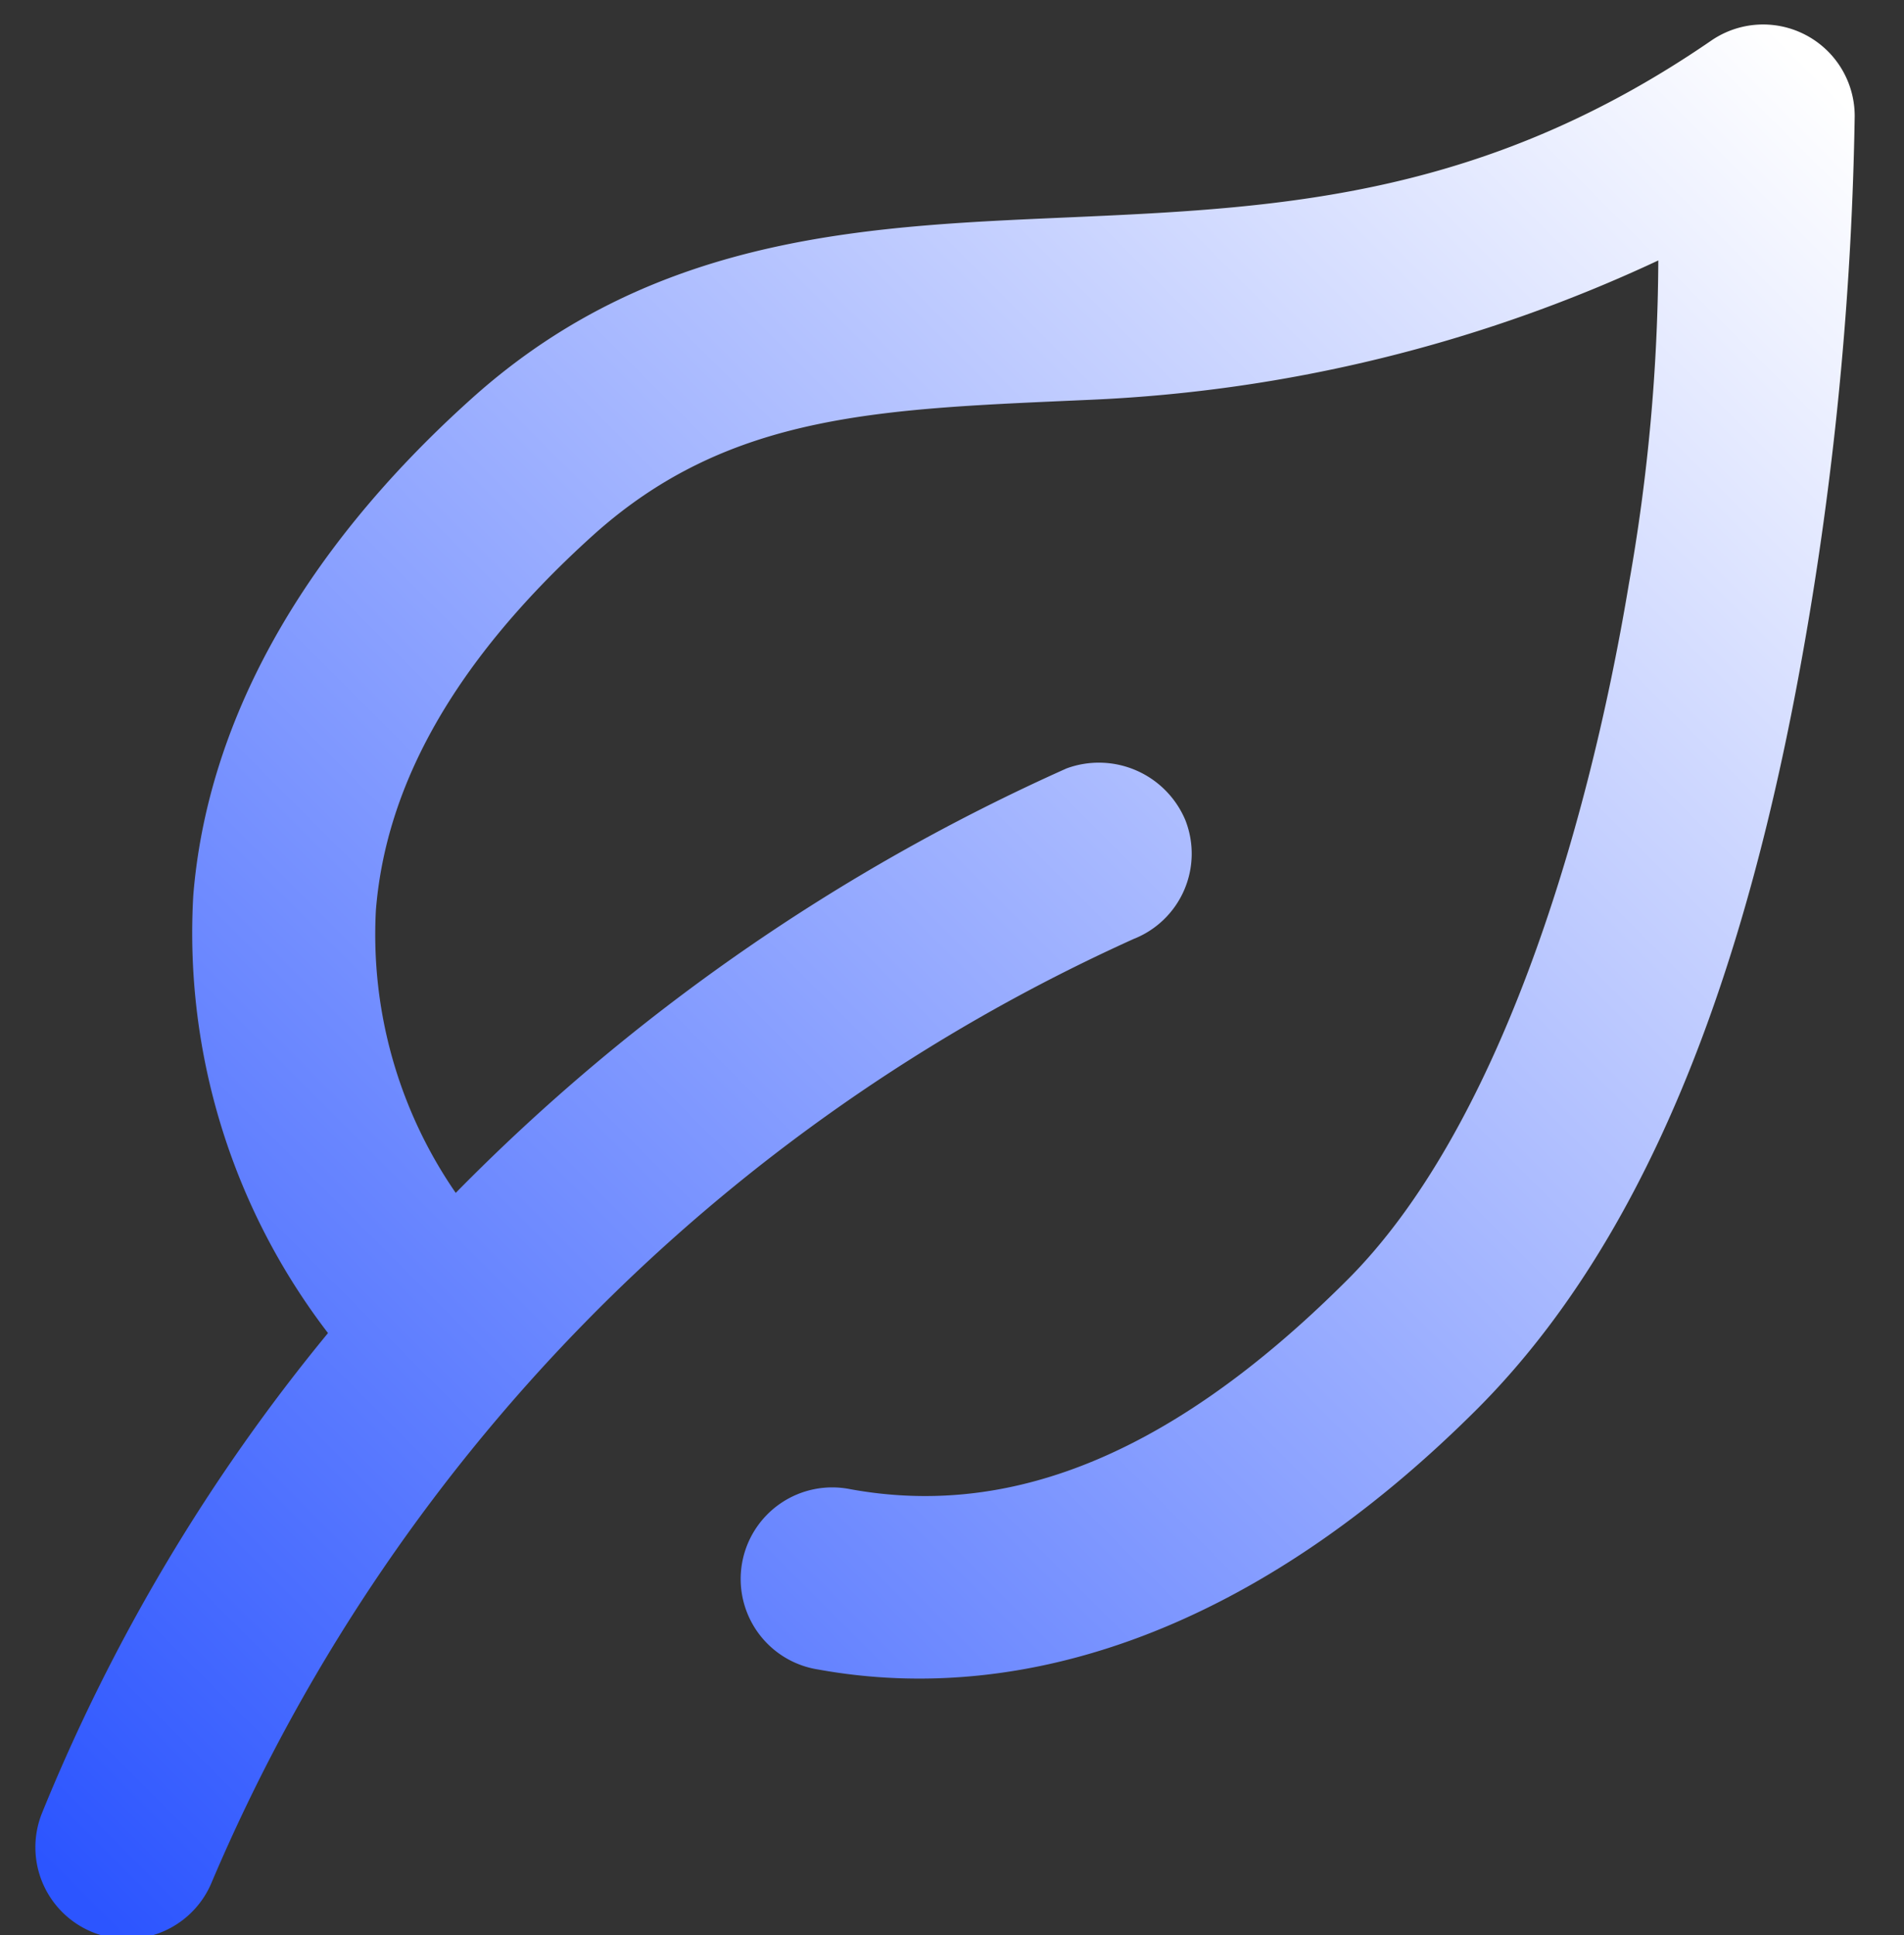 <svg xmlns="http://www.w3.org/2000/svg" xmlns:xlink="http://www.w3.org/1999/xlink" width="100%" viewBox="8 7.4 31 31.5">
  <rect x="8" y="7.4" width="31" height="31.5" fill="#333333" stroke="none"/>
  <defs>
    <linearGradient id="linear-gradient" x1="0.5" x2="0.5" y2="1" gradientUnits="objectBoundingBox">
      <stop offset="0" stop-color="#fff"/>
      <stop offset="1" stop-color="#2c55ff"/>
    </linearGradient>
  </defs>
  <path id="Tracé_4021" data-name="Tracé 4021" d="M11.688,0a1.492,1.492,0,0,0-1.509,1.22c-.811,4.371-2.968,6.812-5.217,9.272S.248,15.514.028,19.606c-.206,3.831.736,6.837,2.514,8.928A10.693,10.693,0,0,0,9.13,32.02a30.14,30.14,0,0,0,2.237,8.829,1.492,1.492,0,0,0,2.747-1.165,29.493,29.493,0,0,1-.245-21.475,1.492,1.492,0,0,0-.772-1.963,1.527,1.527,0,0,0-1.963.772A32.6,32.6,0,0,0,8.987,28.936,7.4,7.4,0,0,1,4.813,26.6C3.6,25.175,2.829,23.045,3,19.767,3.165,16.78,4.881,15,7.161,12.506A24.286,24.286,0,0,0,12.1,4.359a30.8,30.8,0,0,1,3.385,4.063c2.448,3.426,4.771,7.832,4.768,11.246,0,4.389-1.348,6.774-3.309,8.133a1.491,1.491,0,1,0,1.7,2.449c2.838-1.966,4.586-5.539,4.59-10.579,0-4.66-2.721-9.34-5.324-12.985A54.7,54.7,0,0,0,12.7.437,1.49,1.49,0,0,0,11.688,0Z" transform="translate(29.526 0.001) rotate(45)" fill="url(#linear-gradient)"/>
</svg>
